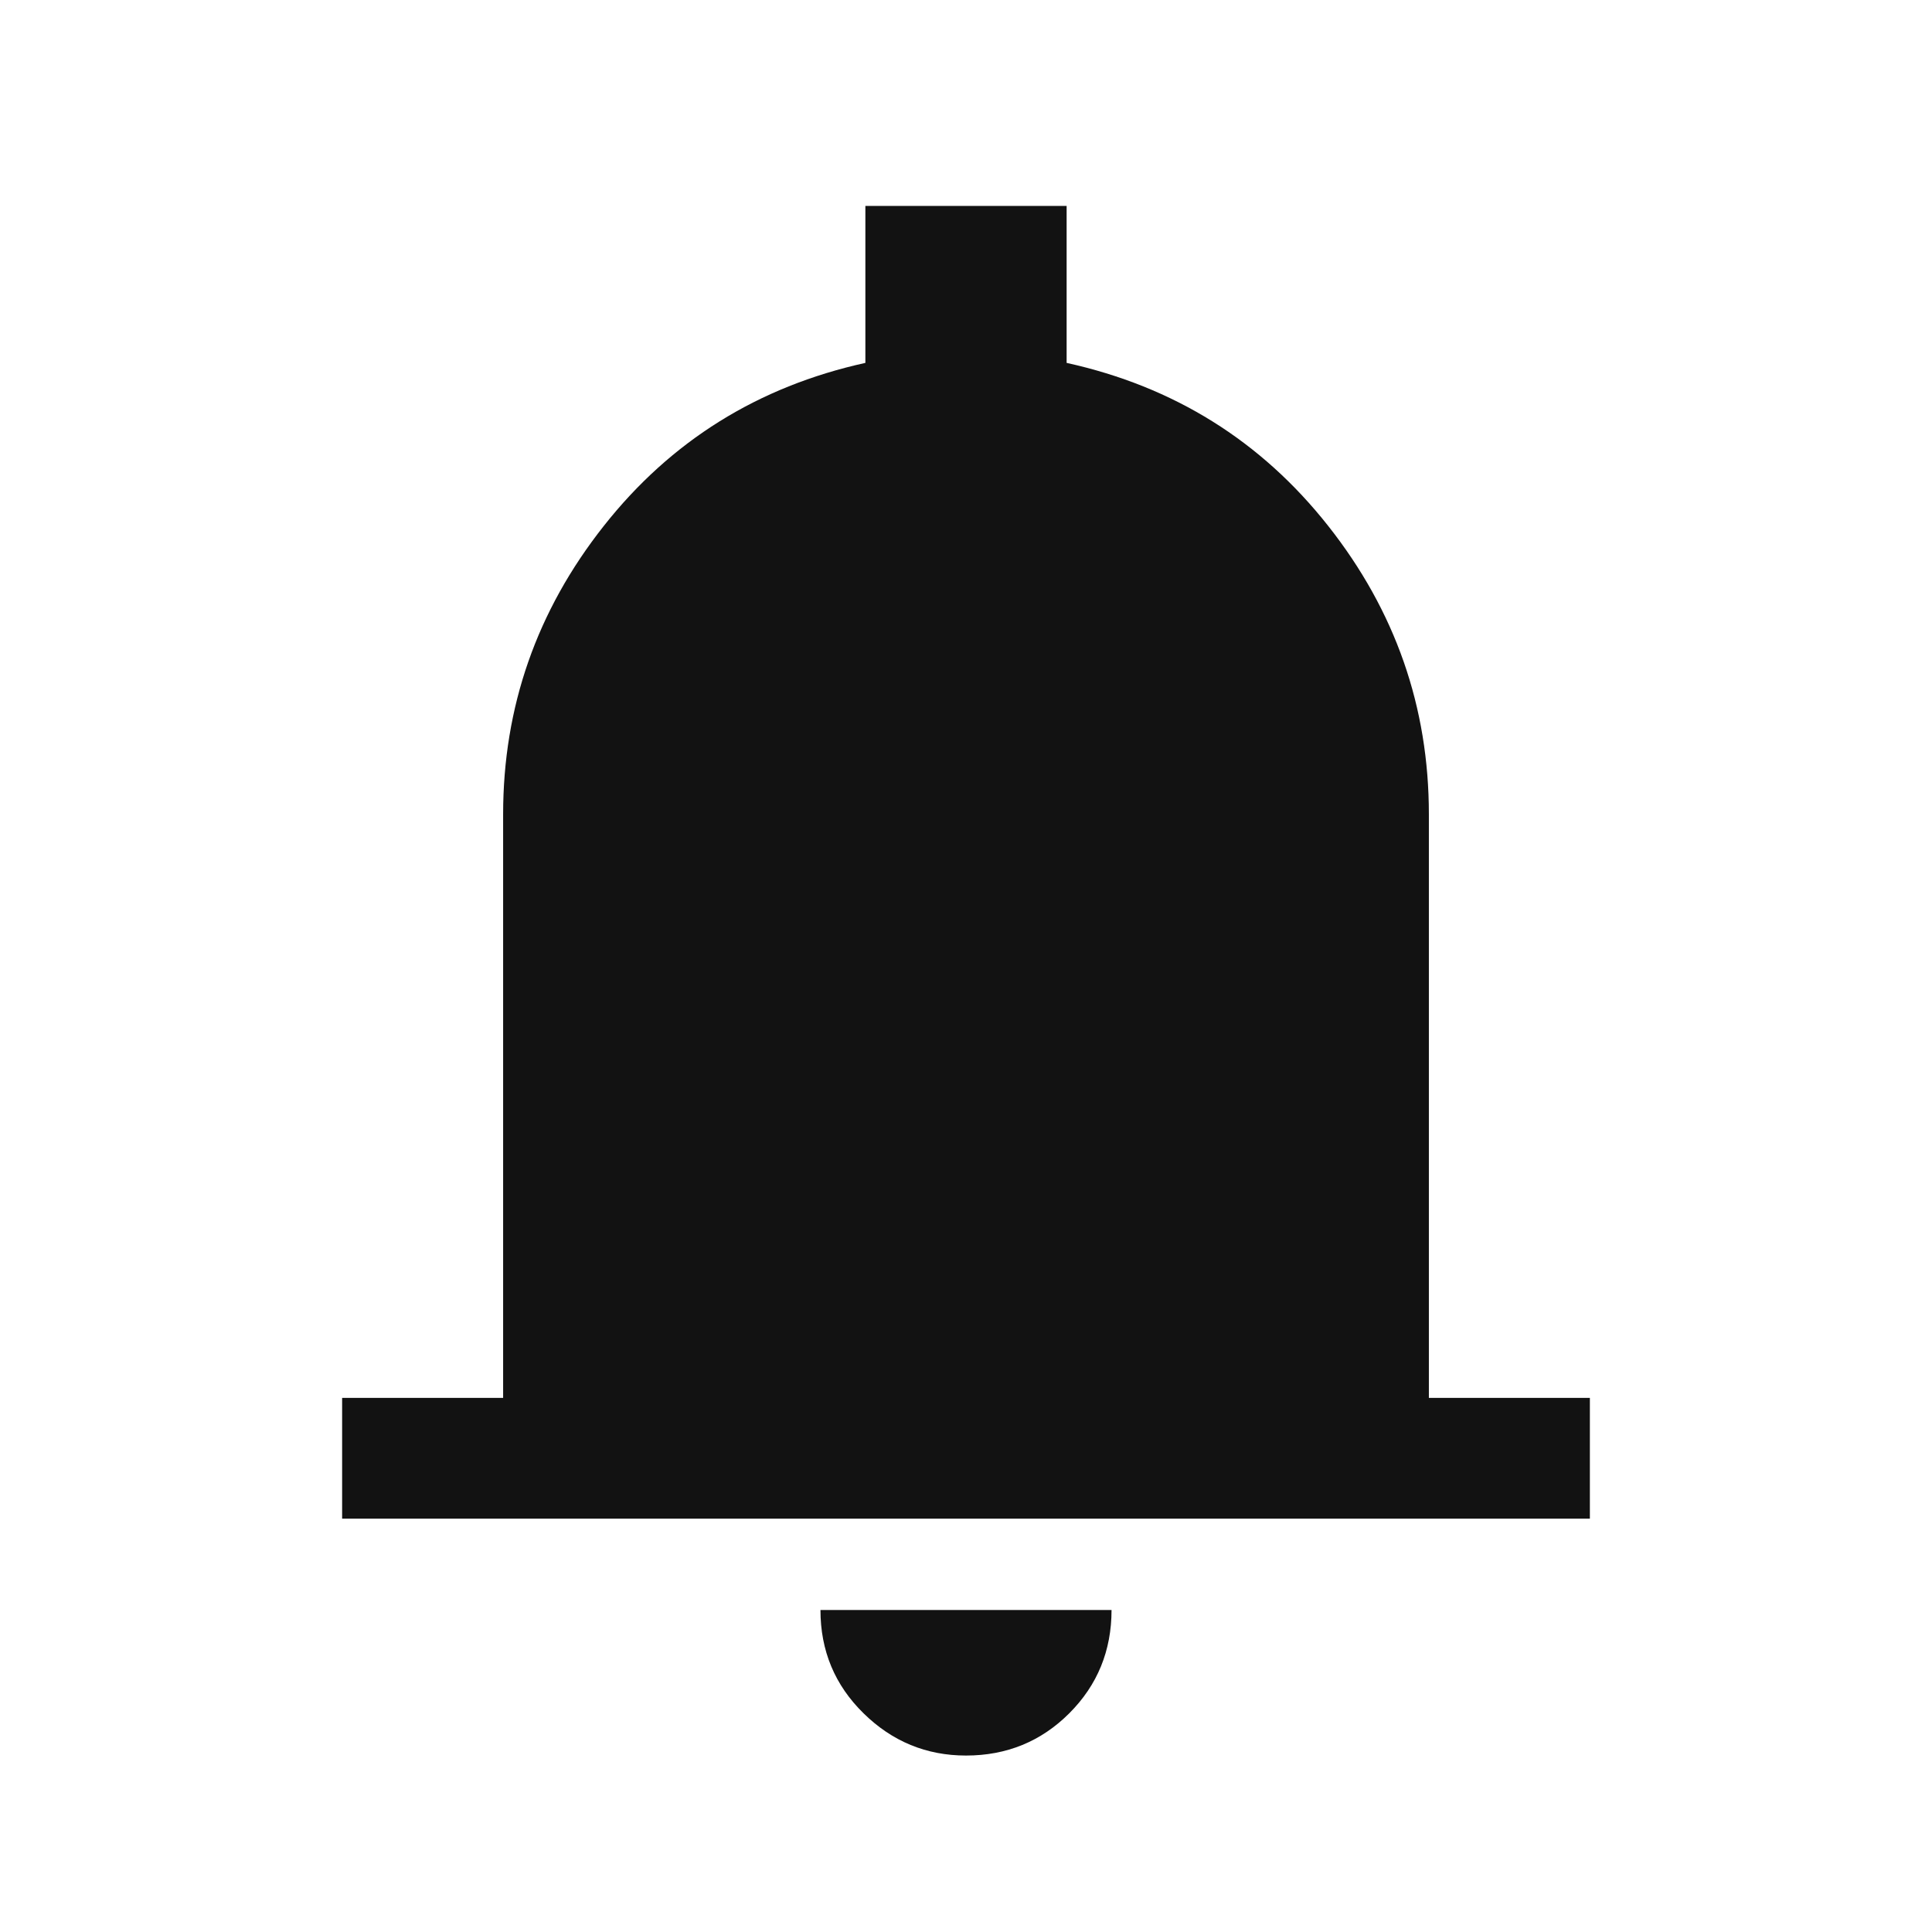 <svg width="24" height="24" viewBox="0 0 24 24" fill="none" xmlns="http://www.w3.org/2000/svg">
<path d="M4.25 18.865V17.365H6.25V10.115C6.25 8.783 6.667 7.589 7.5 6.534C8.333 5.478 9.417 4.802 10.75 4.508V2.558H13.25V4.508C14.583 4.802 15.667 5.478 16.5 6.534C17.333 7.589 17.75 8.783 17.75 10.115V17.365H19.75V18.865H4.25ZM12 21.808C11.508 21.808 11.083 21.633 10.727 21.283C10.37 20.933 10.192 20.505 10.192 20H13.808C13.808 20.505 13.633 20.933 13.283 21.283C12.933 21.633 12.505 21.808 12 21.808Z" fill="#121212"/>
</svg>
